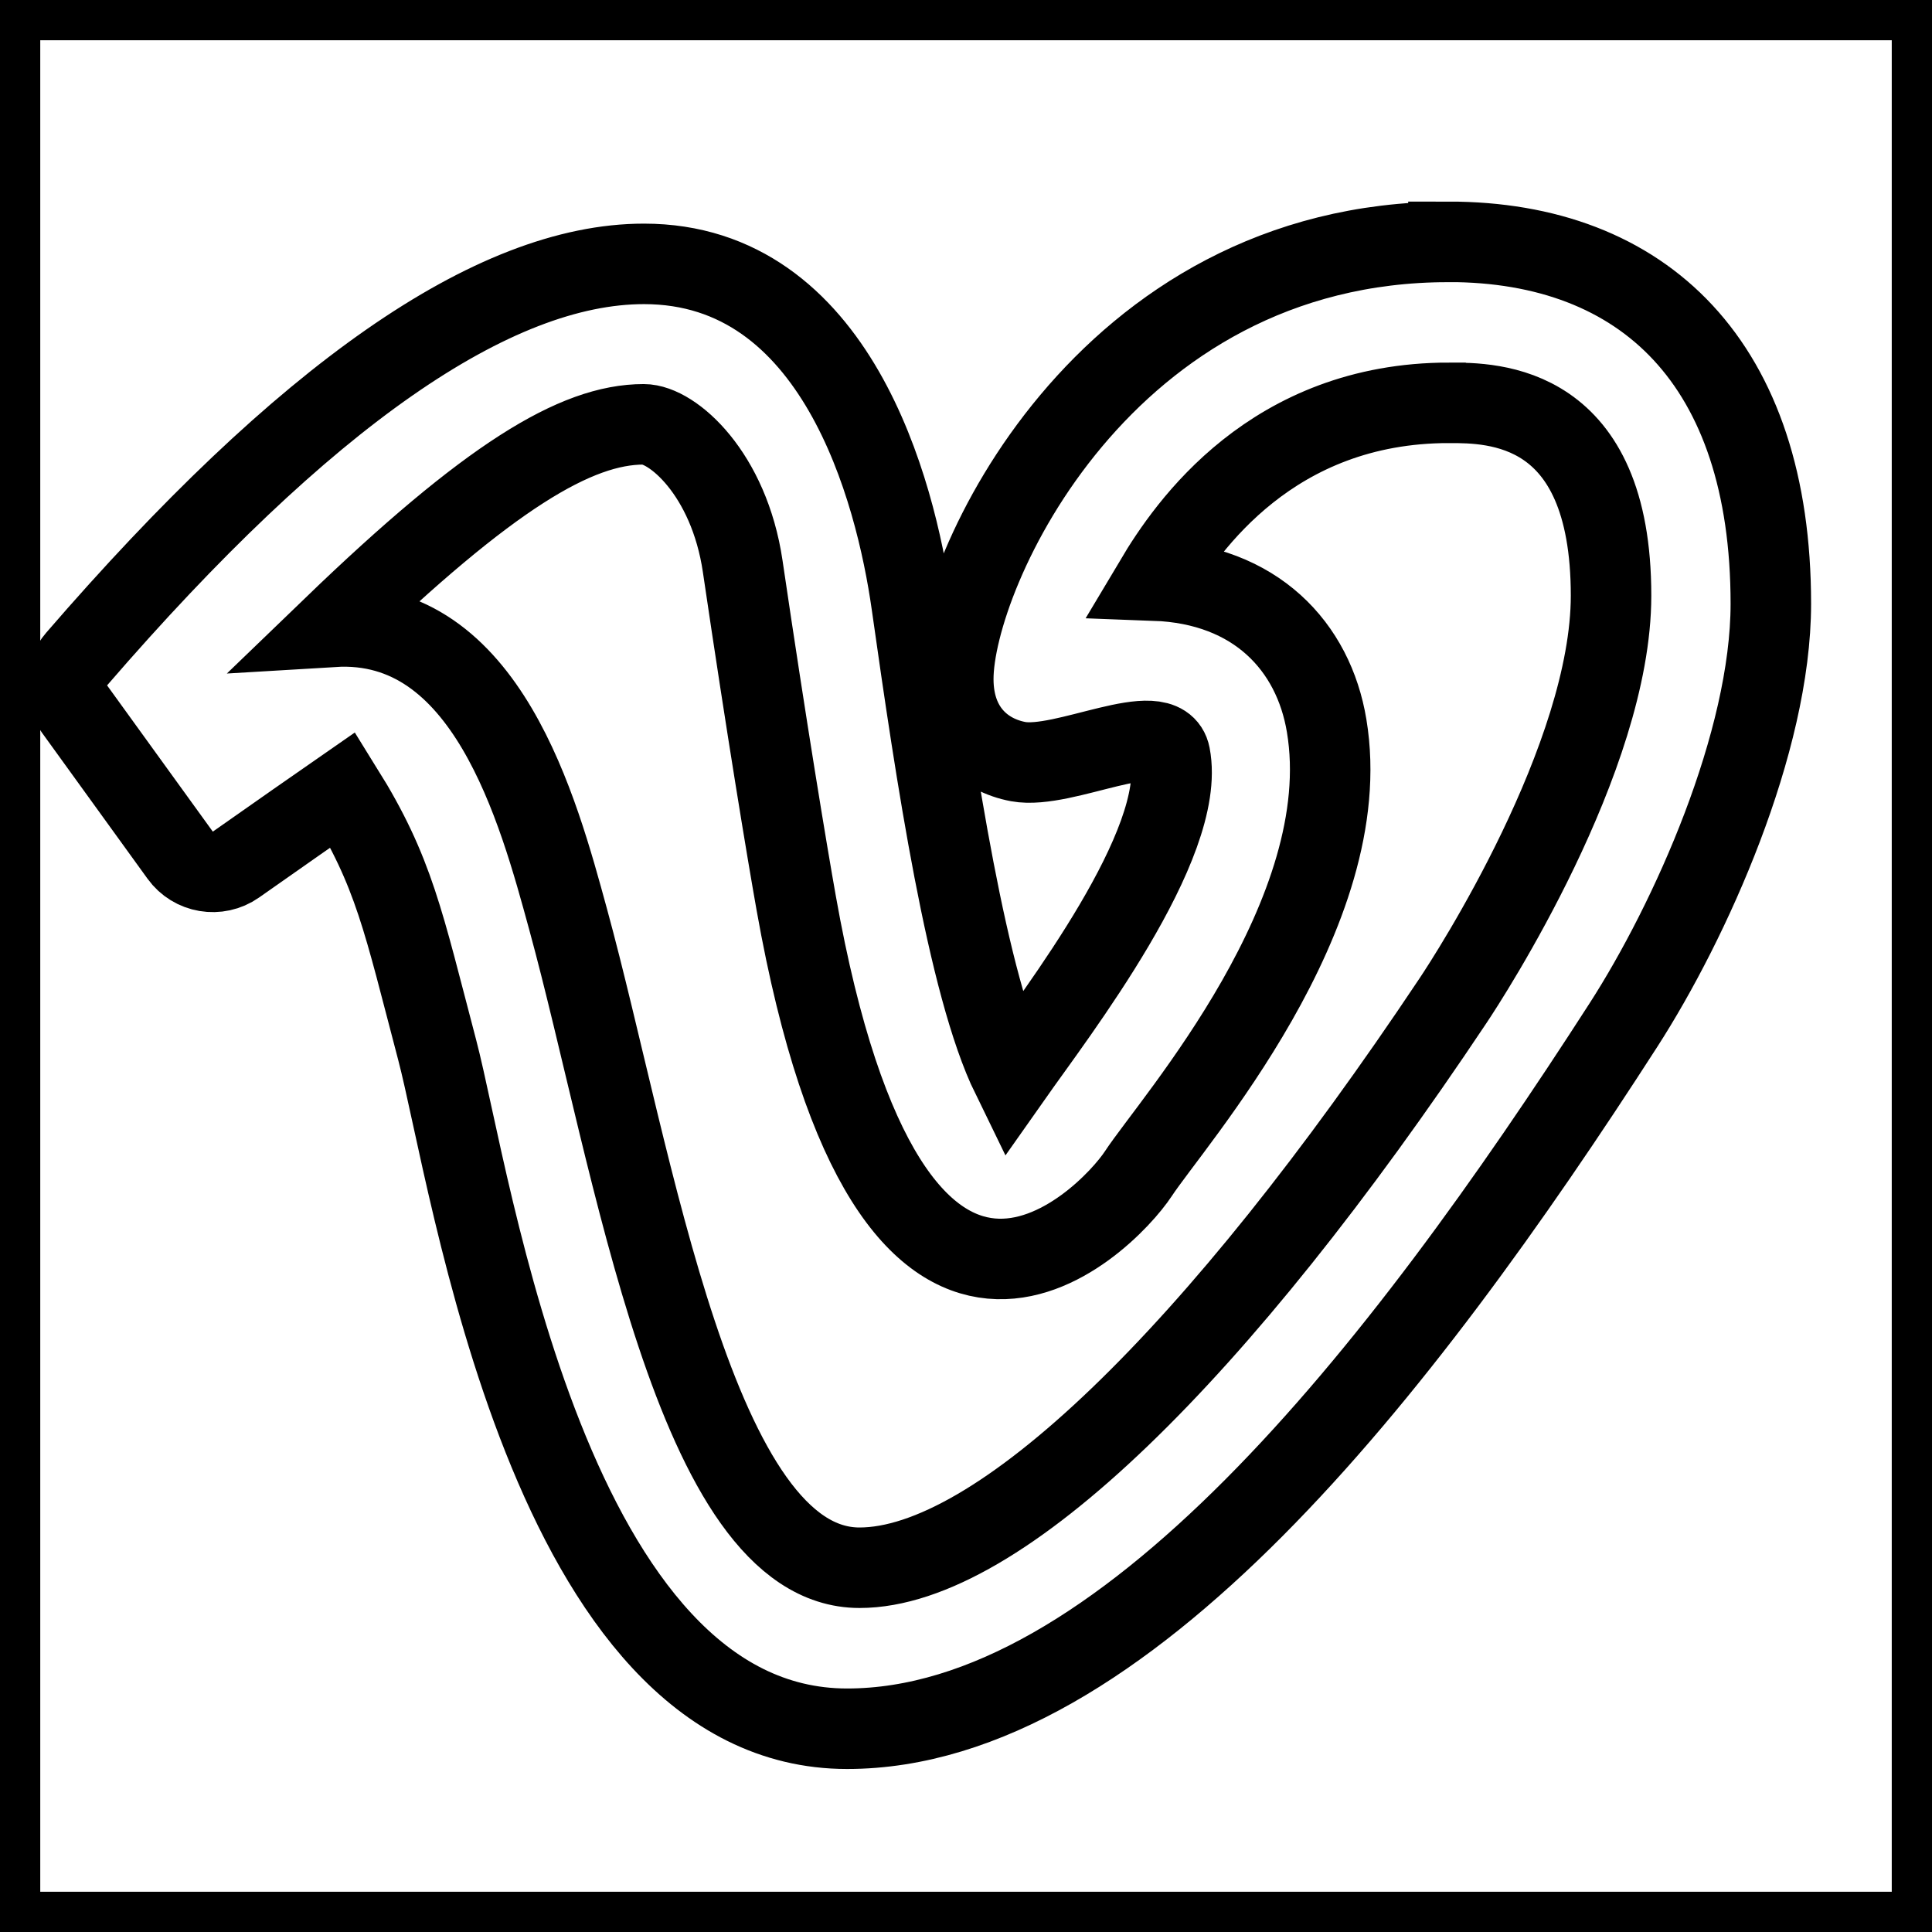 <svg xmlns="http://www.w3.org/2000/svg" viewBox="0 0 24 24" fill="none" stroke="currentColor">
    <g>
        <path fill="none" d="M0 0H24V24H0z"/>
        <path d="M17.993 3.004c2.433 0 4.005 1.512 4.005 4.496 0 1.72-.998 3.94-1.832 5.235-2.789 4.333-6.233 8.74-9.643 8.74-3.706 0-4.67-6.831-5.092-8.432-.422-1.601-.533-2.21-1.17-3.233-.317.22-.76.529-1.33.93-.224.157-.533.105-.693-.117L.925 8.807C.789 8.62.8 8.363.952 8.187 3.779 4.915 6.128 3.278 8 3.278c2.392 0 3.124 2.816 3.324 4.223.3 2.117.69 4.738 1.244 5.872.557-.792 2.18-2.888 1.967-3.99-.094-.486-1.317.183-1.887.078-.425-.08-.806-.402-.806-1.026 0-1.31 1.852-5.43 6.151-5.43zm.007 2c-2.195 0-3.251 1.533-3.653 2.208 1.25.046 1.97.818 2.133 1.803.389 2.33-1.916 4.92-2.339 5.565-.396.603-3.061 3.328-4.25-3.36-.112-.629-.367-2.163-.665-4.186-.17-1.151-.873-1.763-1.23-1.763-.842 0-1.92.65-3.855 2.515 1.905-.115 2.545 2.276 2.916 3.633.816 2.984 1.571 8.056 3.62 8.056 1.727 0 4.439-2.646 7.37-7.04.209-.311 1.966-3.024 1.966-5.036 0-2.395-1.469-2.395-2.013-2.395z"/>
    </g>
</svg>
